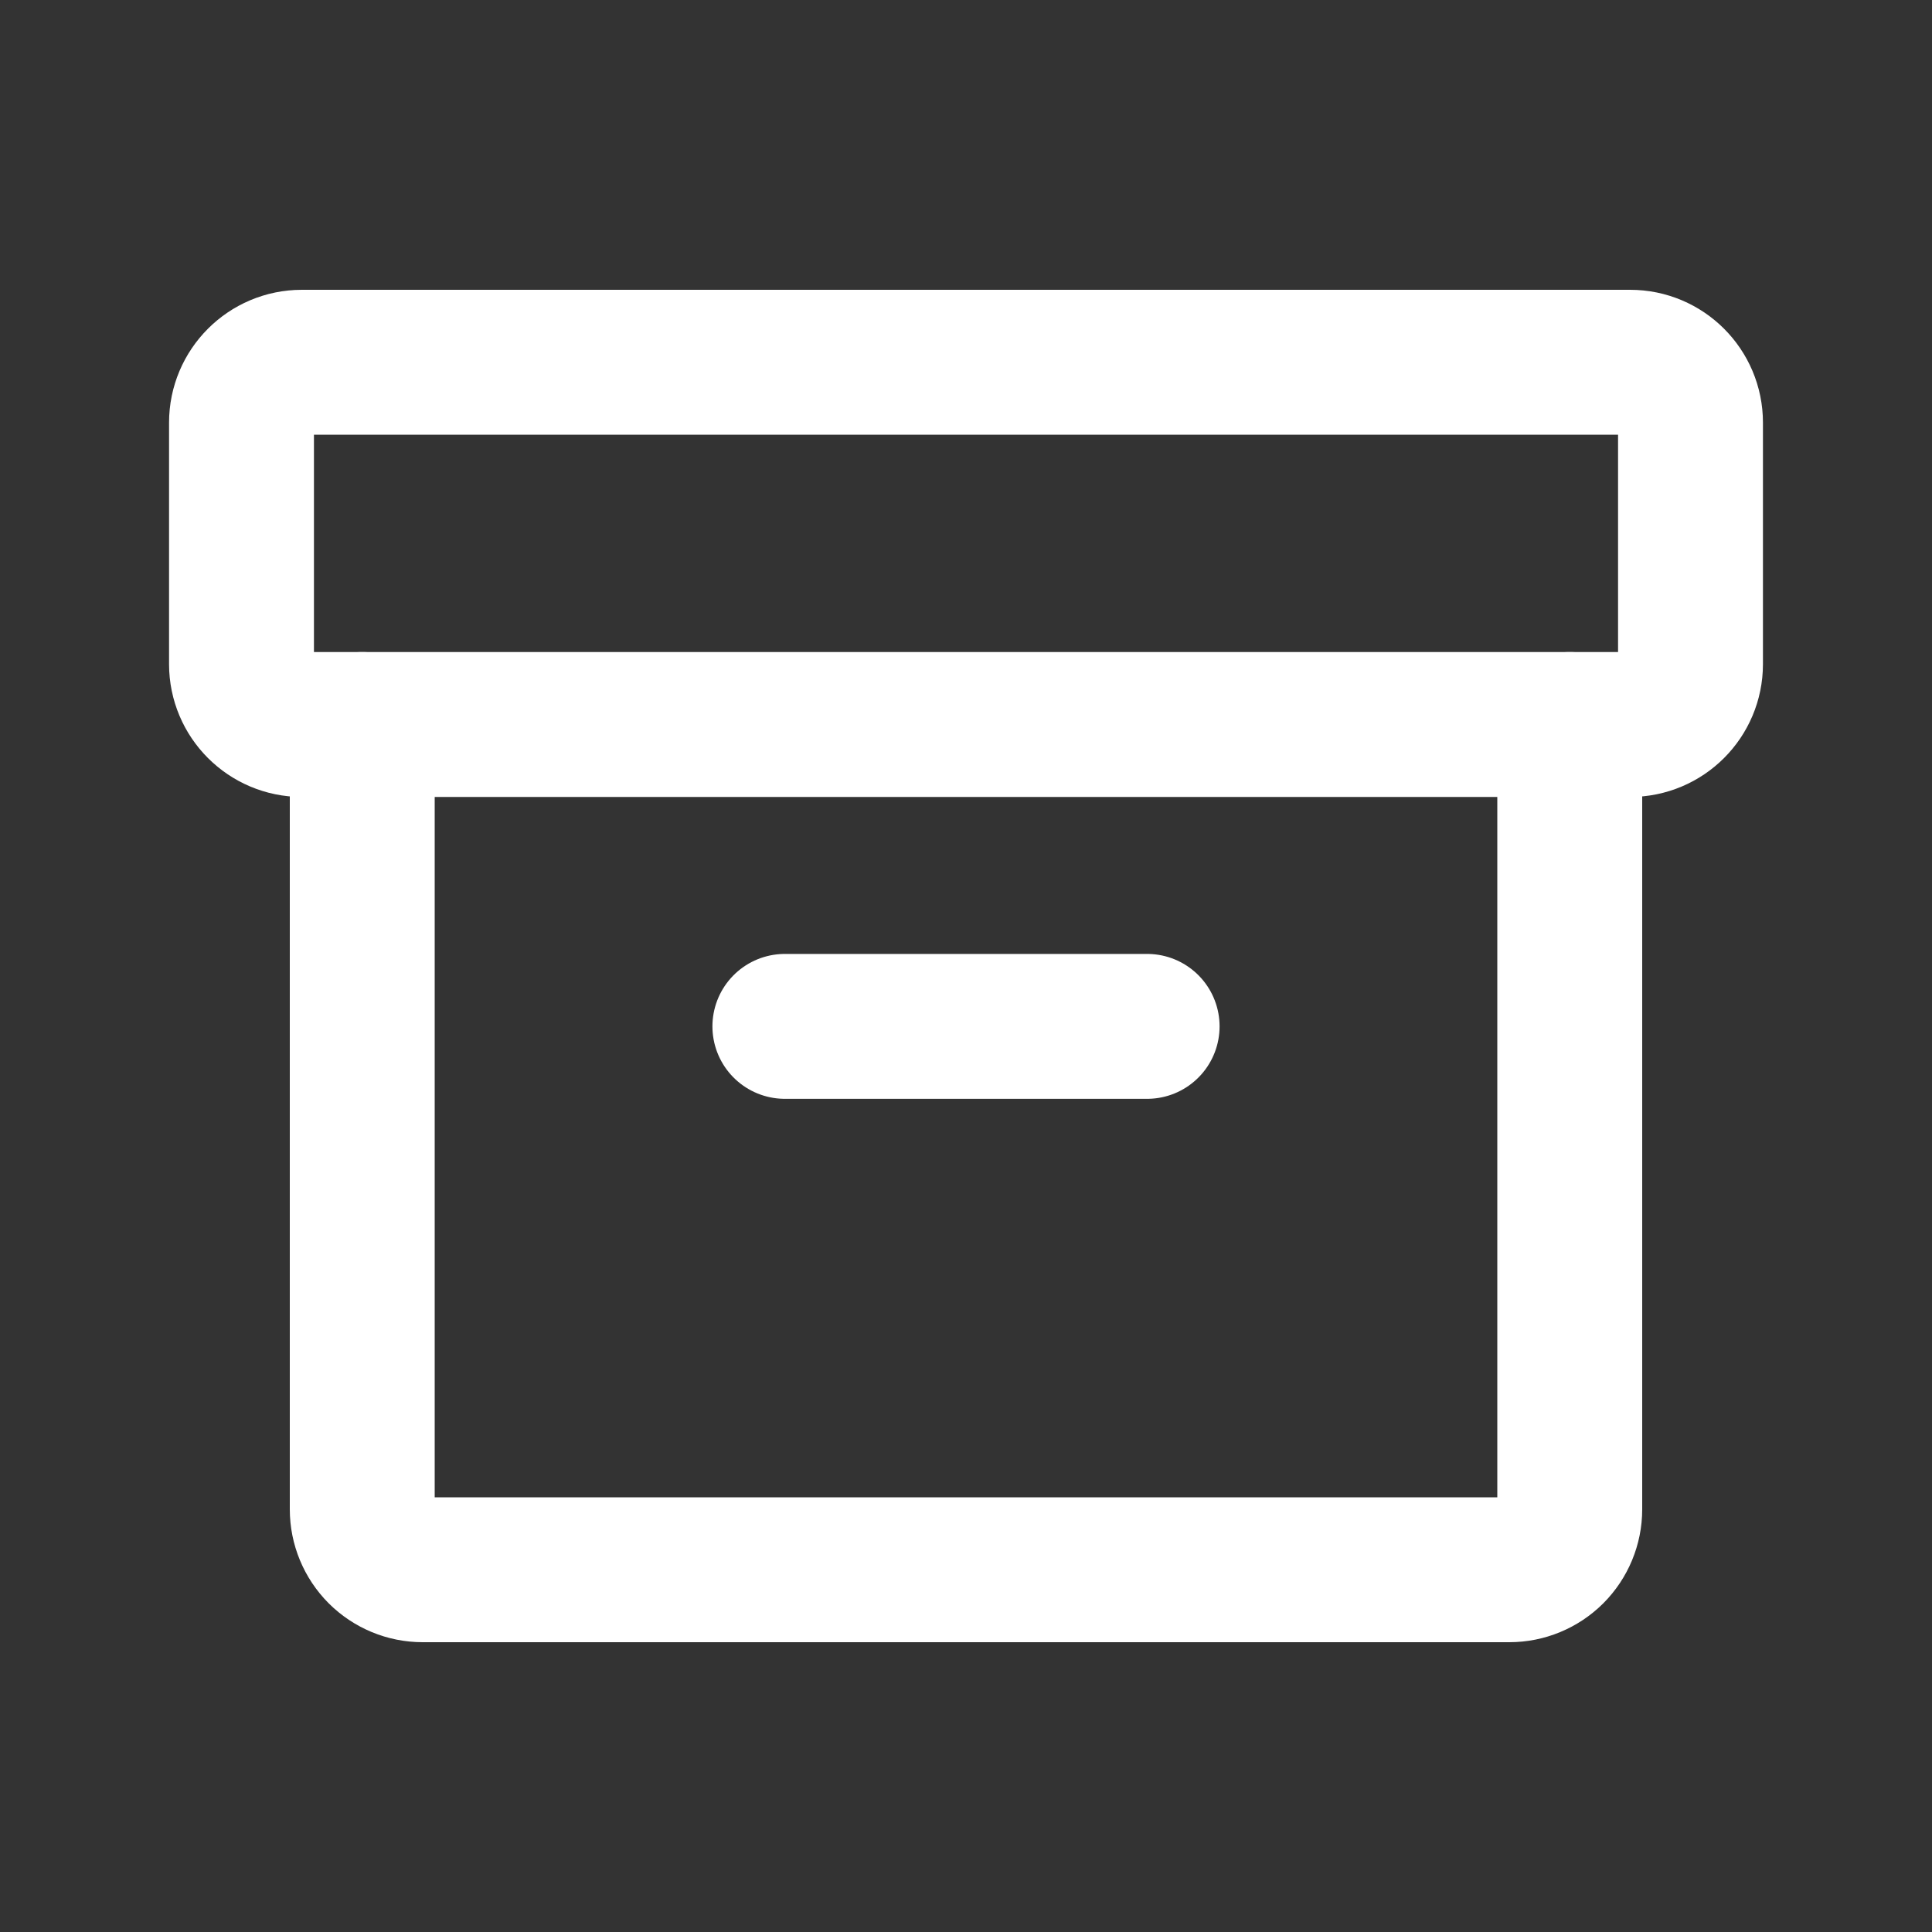 <svg width="40" height="40" viewBox="0 0 40 40" fill="none" xmlns="http://www.w3.org/2000/svg">
<rect x="0" y="0" width="40" height="40" fill="#333333" stroke="none"/>
<path d="M33.75 7.5H6.25C5.56 7.5 5 8.06 5 8.75V13.75C5 14.44 5.56 15 6.25 15H33.75C34.44 15 35 14.44 35 13.75V8.75C35 8.06 34.44 7.5 33.75 7.5Z" stroke="white" stroke-width="3" stroke-linecap="round" stroke-linejoin="round"/>
<path d="M32.5 15V31.25C32.5 31.581 32.368 31.899 32.134 32.134C31.899 32.368 31.581 32.5 31.25 32.5H8.75C8.418 32.5 8.101 32.368 7.866 32.134C7.632 31.899 7.5 31.581 7.5 31.25V15" stroke="white" stroke-width="3" stroke-linecap="round" stroke-linejoin="round"/>
<path d="M16.25 21.25H23.75" stroke="white" stroke-width="3" stroke-linecap="round" stroke-linejoin="round"/>
</svg>
